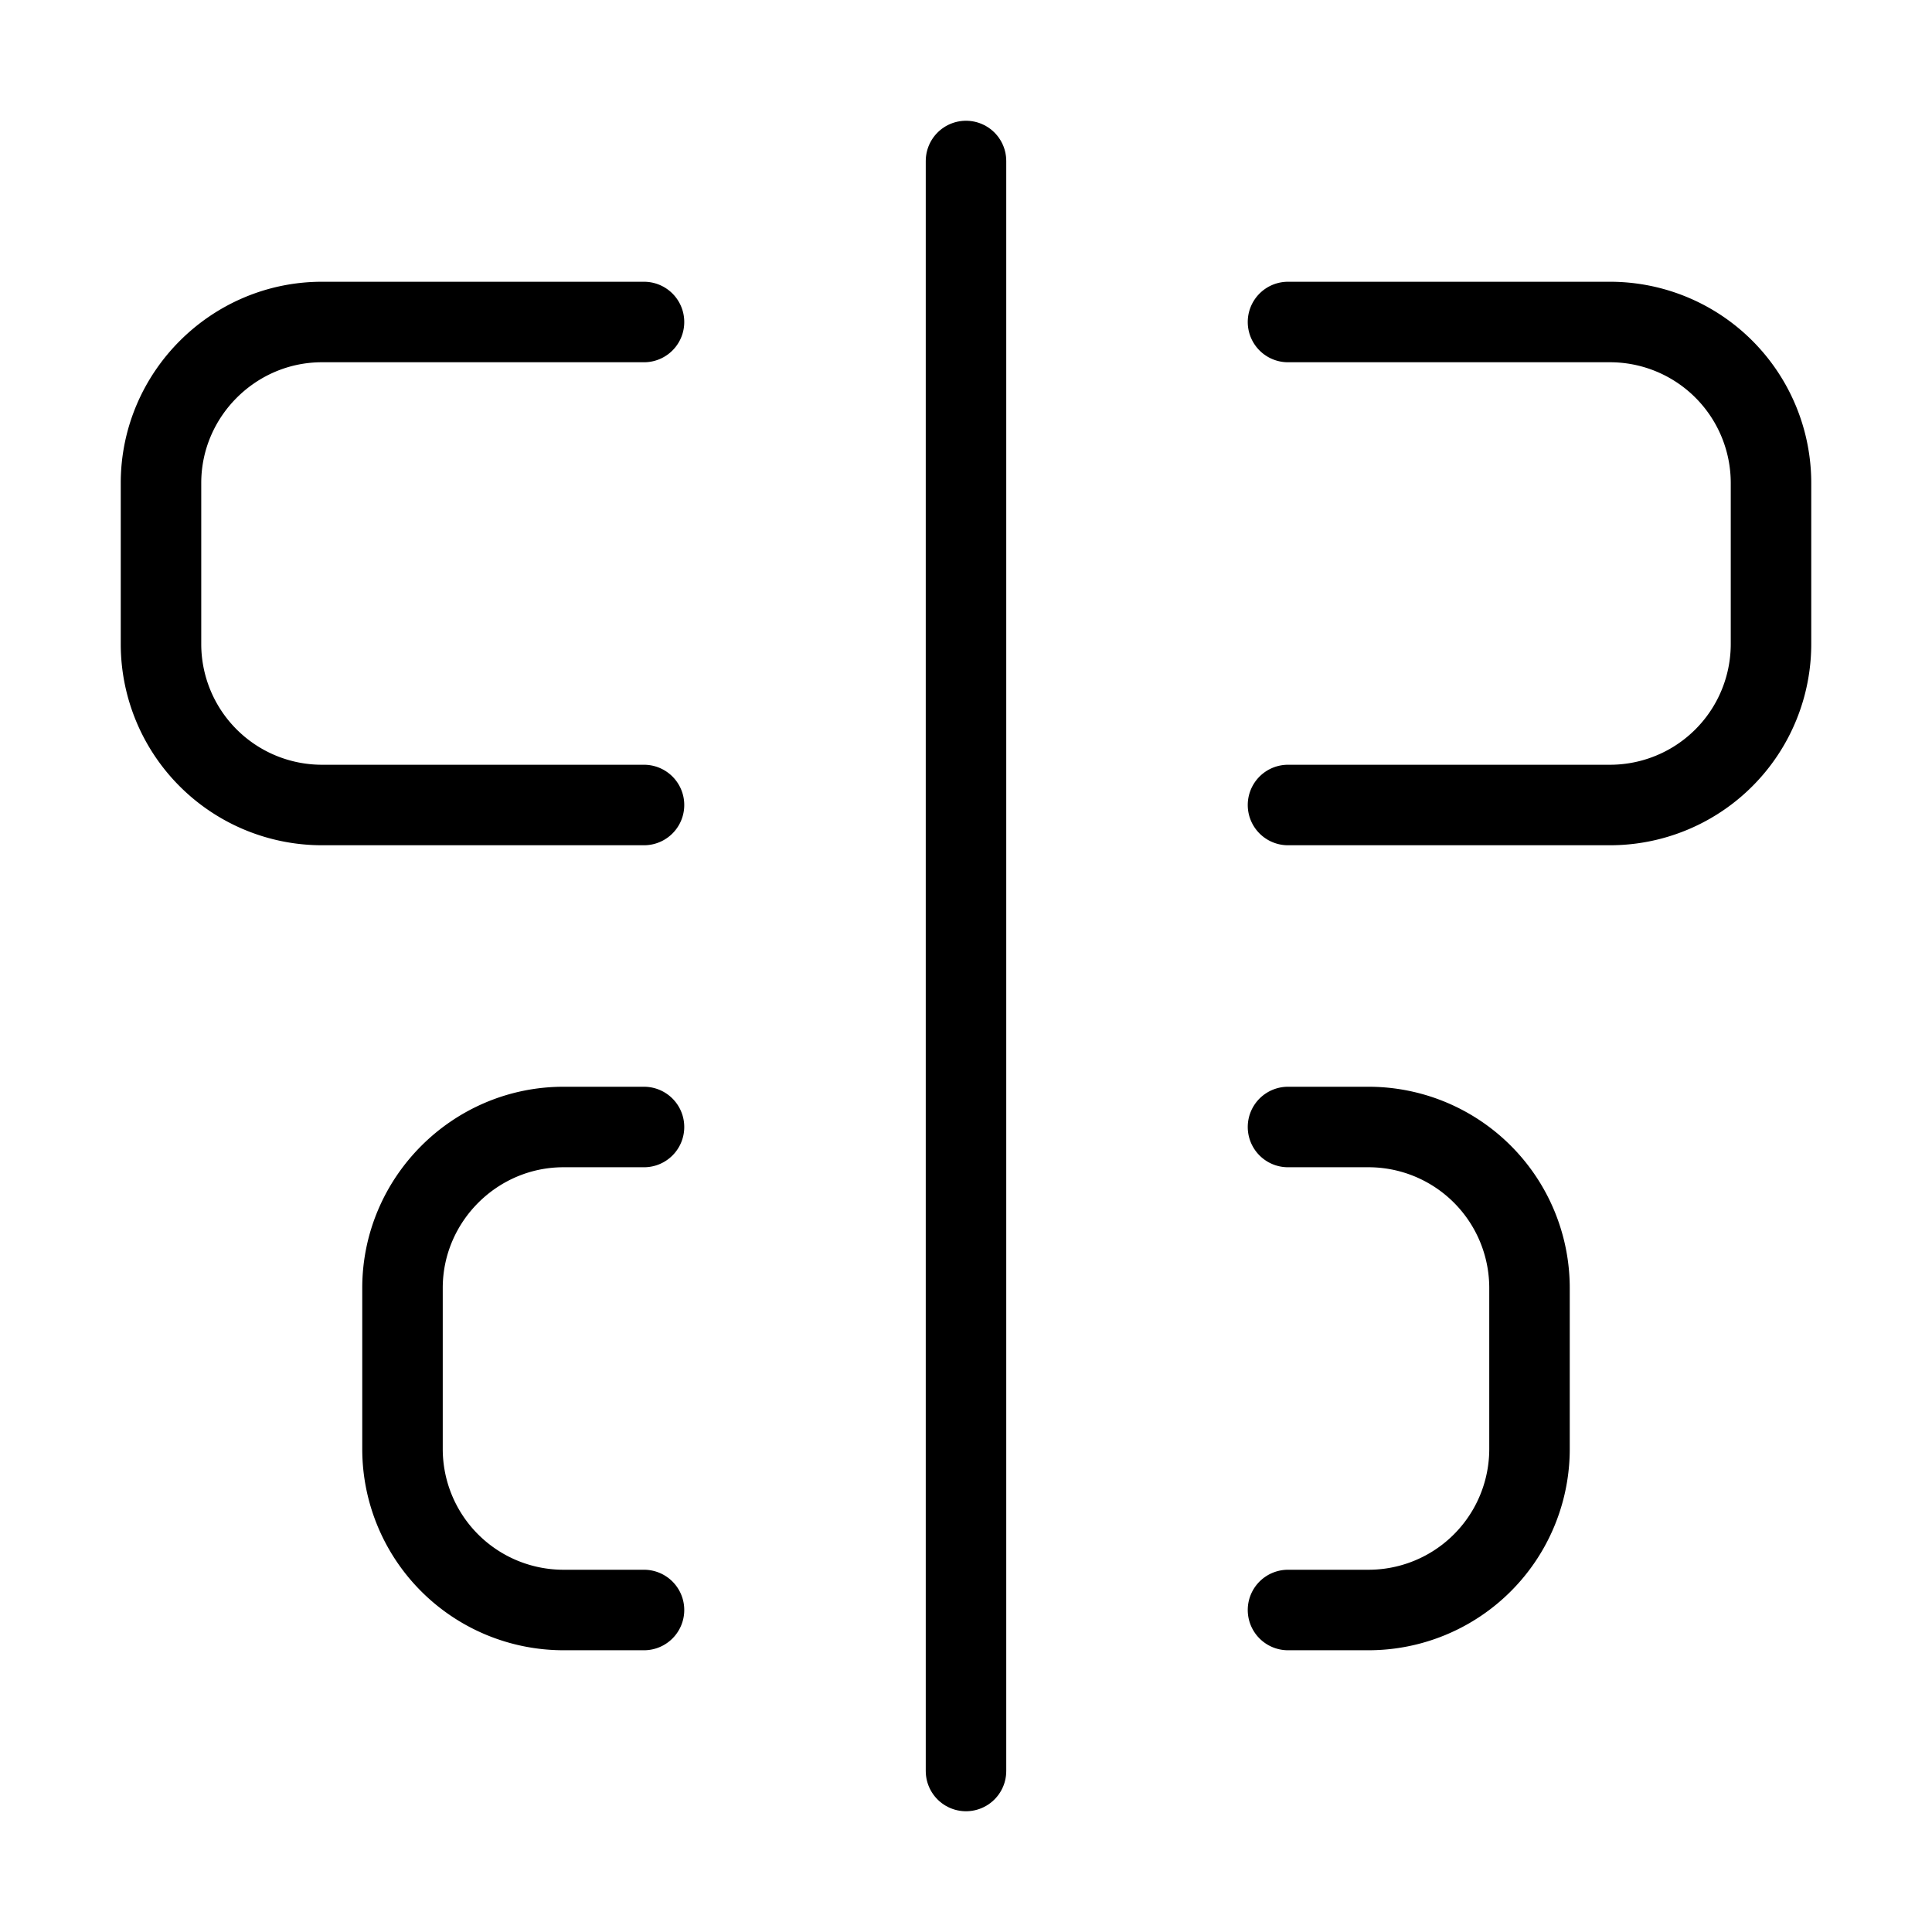 <svg xmlns="http://www.w3.org/2000/svg" width="24" height="24" viewBox="0 0 24 24" fill="none" stroke="currentColor" stroke-width="1" stroke-linecap="round" stroke-linejoin="round">
  <path d="M12 2v20"></path>
  <path d="M8 10H4a2 2 0 0 1-2-2V6c0-1.1.9-2 2-2h4"></path>
  <path d="M16 10h4a2 2 0 0 0 2-2V6a2 2 0 0 0-2-2h-4"></path>
  <path d="M8 20H7a2 2 0 0 1-2-2v-2c0-1.1.9-2 2-2h1"></path>
  <path d="M16 14h1a2 2 0 0 1 2 2v2a2 2 0 0 1-2 2h-1"></path>

</svg>
